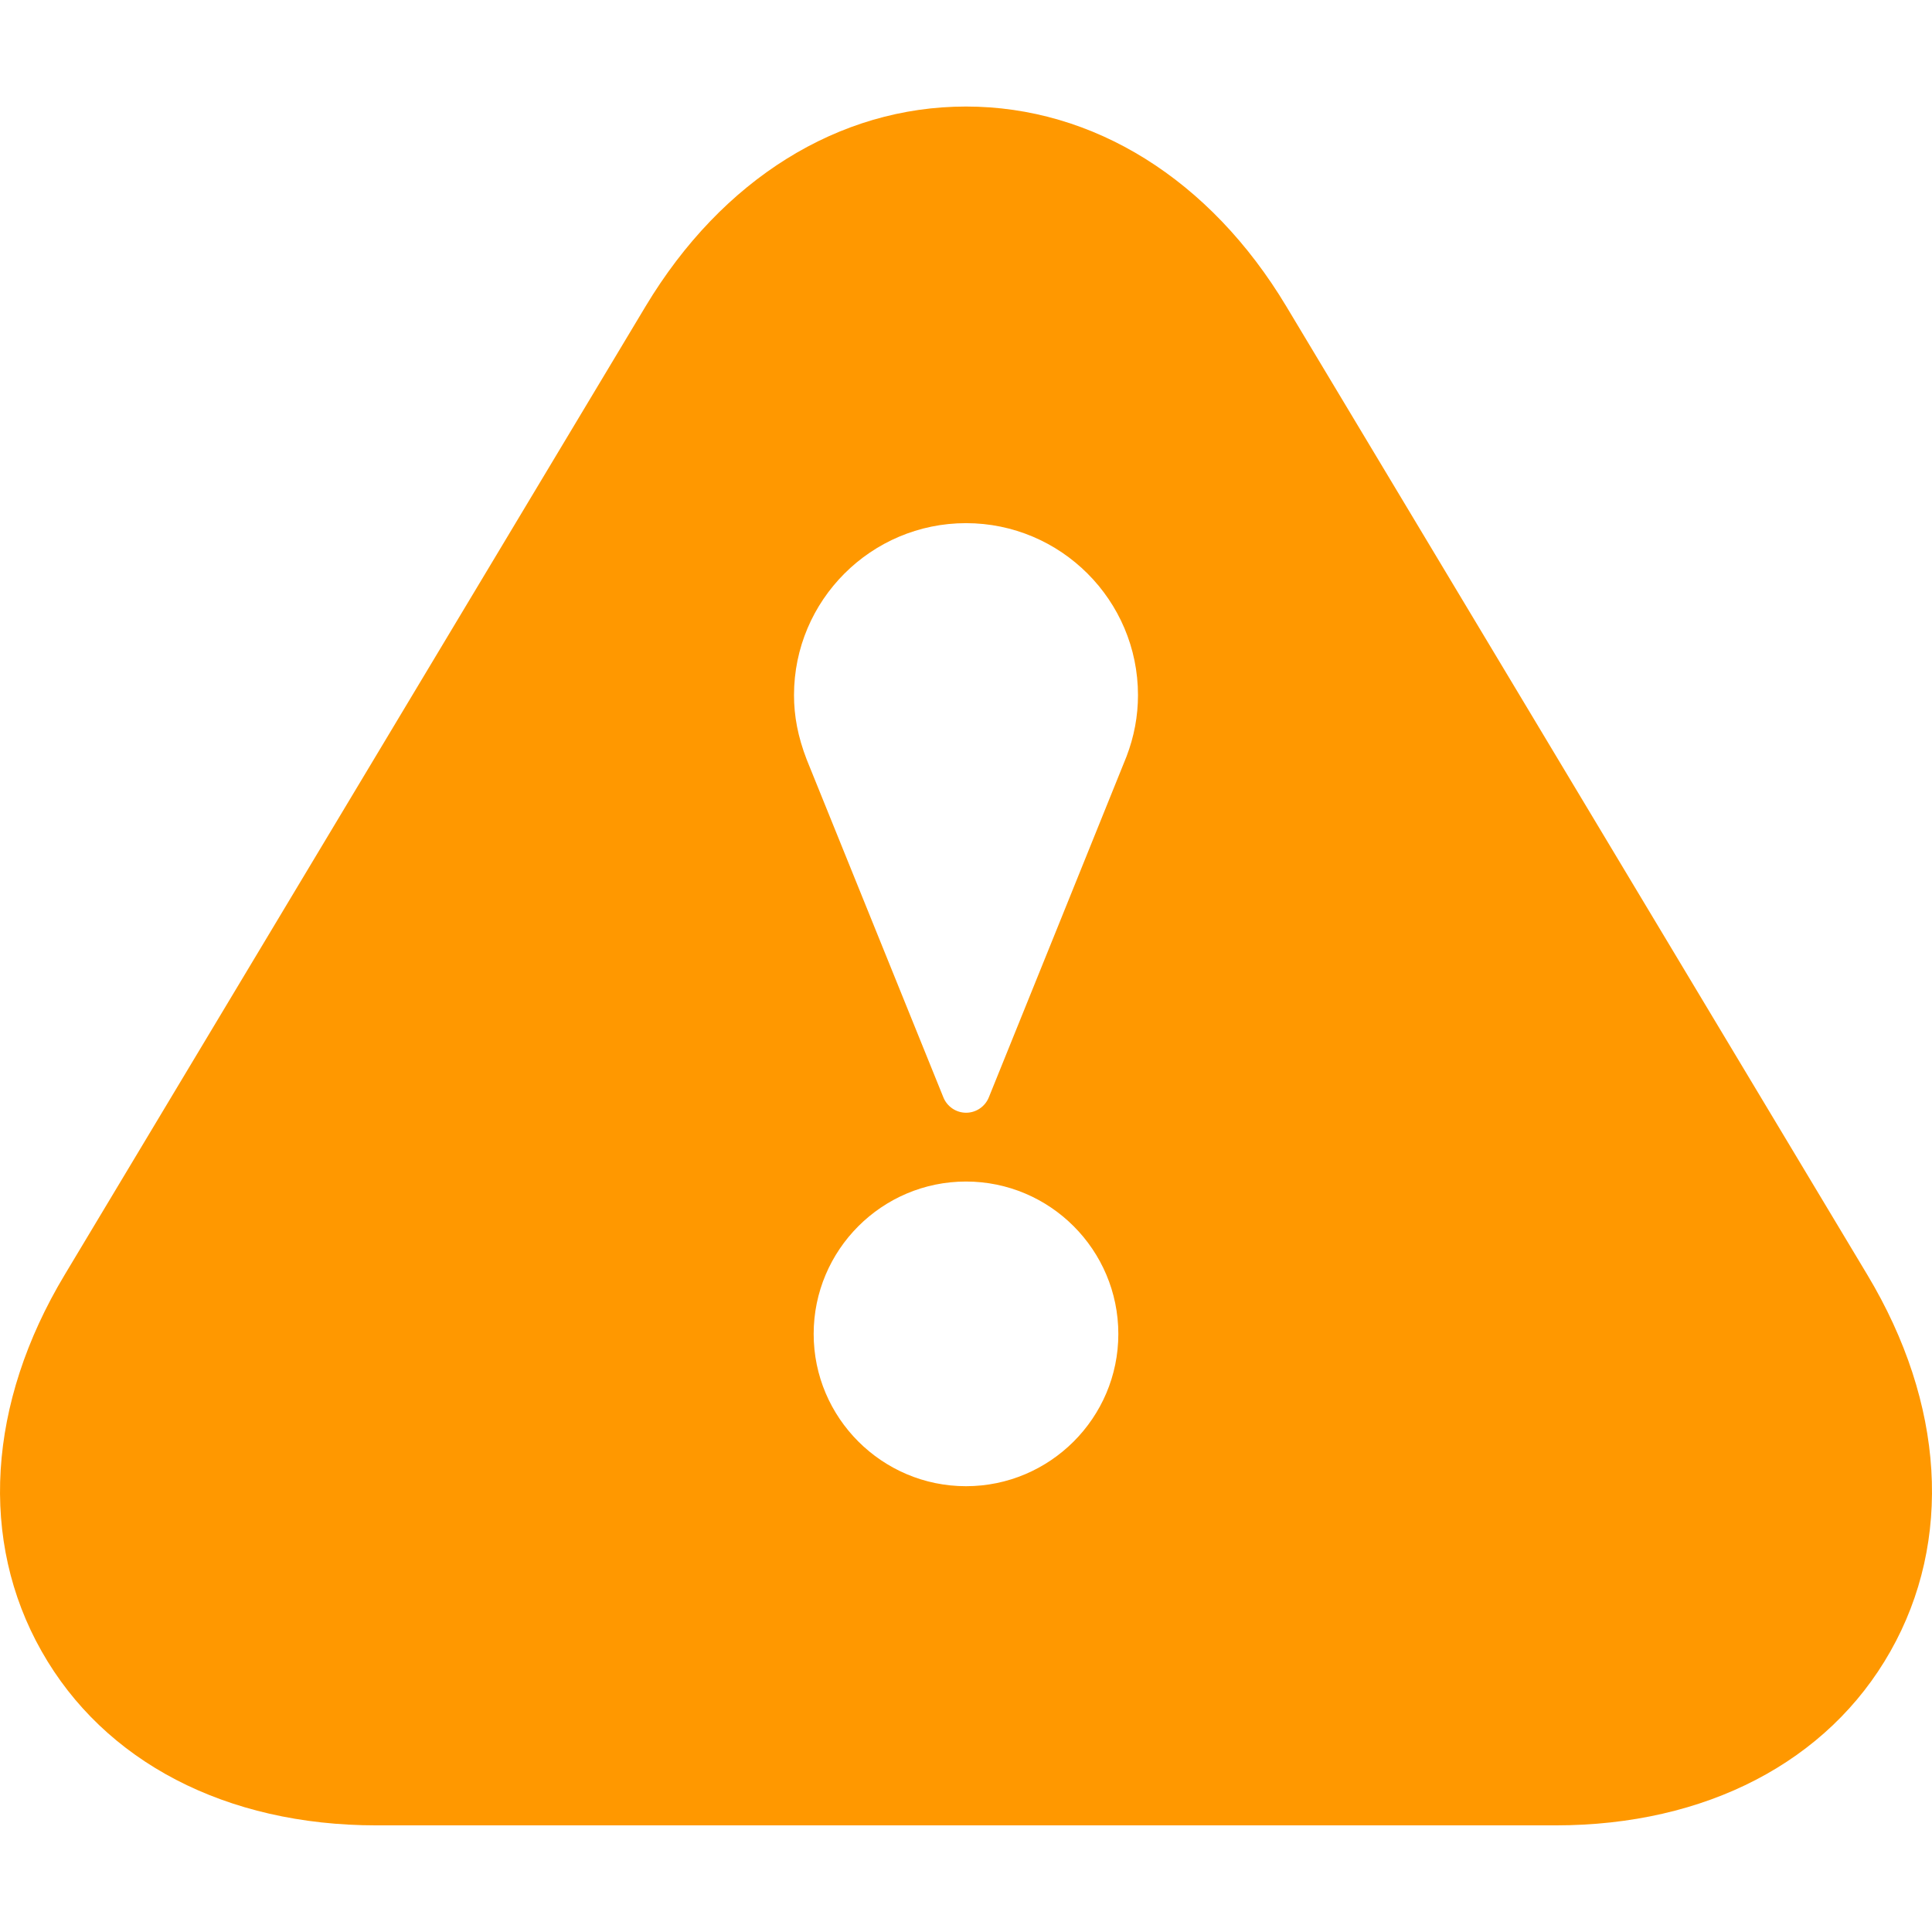 <?xml version="1.0" encoding="UTF-8"?>
<svg enable-background="new 0 0 19.658 19.658" version="1.1" viewBox="0 0 19.658 19.658" xml:space="preserve" xmlns="http://www.w3.org/2000/svg">
	<path d="m19 12.971l-5.912-9.854c-0.776-1.293-1.963-2.033-3.259-2.033s-2.483 0.74-3.259 2.031l-5.912 9.856c-0.786 1.309-0.872 2.705-0.235 3.83 0.636 1.126 1.878 1.772 3.406 1.772h12c1.528 0 2.77-0.646 3.406-1.771 0.637-1.125 0.551-2.521-0.235-3.831zm-9.171 2.151c-0.854 0-1.55-0.695-1.55-1.549 0-0.855 0.695-1.551 1.55-1.551s1.55 0.696 1.55 1.551c0 0.854-0.696 1.549-1.55 1.549zm1.633-7.424c-0.011 0.031-1.401 3.468-1.401 3.468-0.038 0.094-0.13 0.156-0.231 0.156s-0.193-0.062-0.231-0.156l-1.391-3.438c-0.09-0.233-0.129-0.443-0.129-0.655 0-0.965 0.785-1.75 1.75-1.75s1.75 0.785 1.75 1.75c0 0.212-0.039 0.422-0.117 0.625z" fill="#ff9800"/>
</svg>
